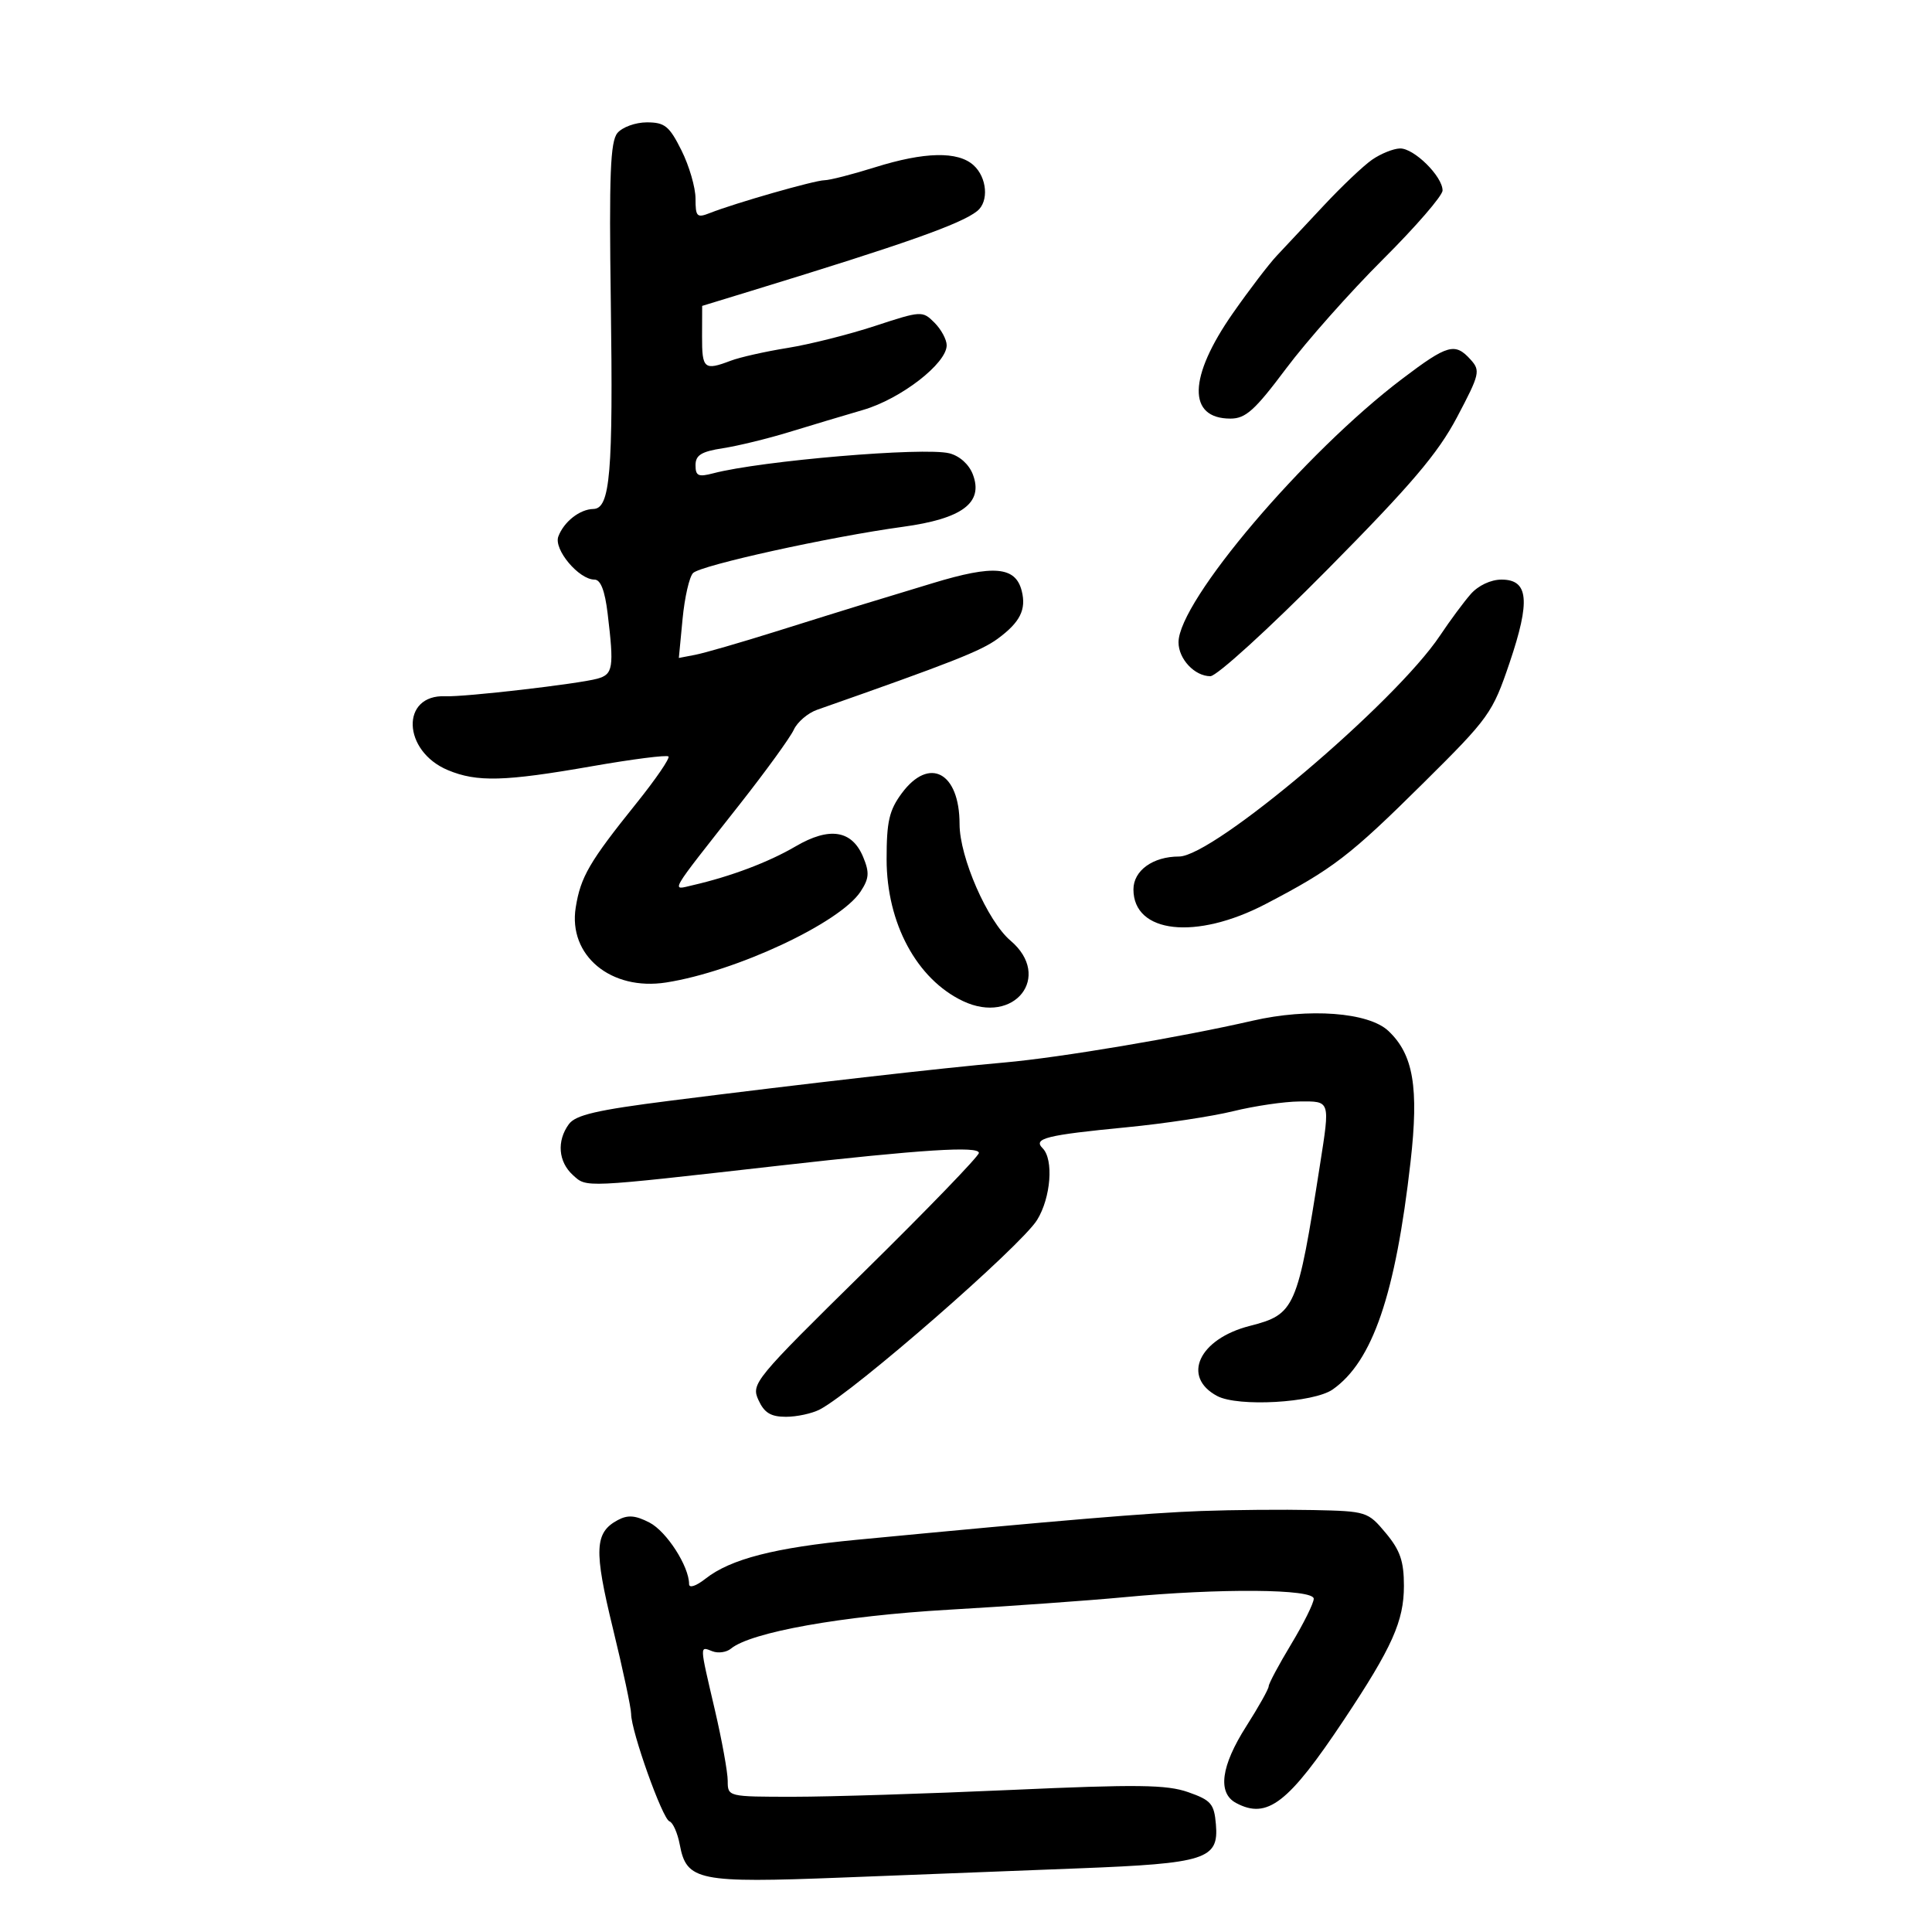 <svg xmlns="http://www.w3.org/2000/svg" width="300" height="300" viewBox="0 0 300 300" version="1.1">
	<path d="M 95.872 20.654 C 94.770 21.983, 94.568 27.138, 94.846 46.904 C 95.220 73.470, 94.755 78.981, 92.139 79.032 C 90.026 79.073, 87.560 81.010, 86.698 83.306 C 85.946 85.308, 89.883 90, 92.315 90 C 93.265 90, 93.926 91.705, 94.352 95.250 C 95.367 103.698, 95.207 104.710, 92.750 105.387 C 89.781 106.205, 72.142 108.245, 69.174 108.113 C 62.184 107.803, 62.472 116.628, 69.548 119.585 C 74.069 121.473, 78.332 121.359, 91.910 118.983 C 98.185 117.885, 103.535 117.201, 103.797 117.464 C 104.060 117.727, 101.824 120.992, 98.830 124.721 C 91.510 133.833, 90.159 136.153, 89.398 140.914 C 88.205 148.372, 94.876 153.900, 103.448 152.558 C 114.294 150.859, 130.444 143.305, 133.632 138.438 C 134.964 136.406, 135.032 135.492, 134.034 133.081 C 132.299 128.893, 128.799 128.342, 123.532 131.428 C 119.354 133.877, 113.478 136.096, 107.588 137.450 C 104.167 138.236, 103.617 139.186, 114.878 124.876 C 118.935 119.719, 122.706 114.518, 123.257 113.318 C 123.808 112.117, 125.439 110.721, 126.880 110.215 C 147.730 102.896, 152.339 101.082, 154.923 99.182 C 158.397 96.626, 159.384 94.665, 158.656 91.765 C 157.701 87.962, 154.328 87.664, 144.846 90.549 C 140.256 91.945, 135.150 93.498, 133.500 93.999 C 131.850 94.500, 126 96.324, 120.500 98.051 C 115 99.778, 109.355 101.410, 107.955 101.679 L 105.410 102.167 105.991 96.098 C 106.310 92.760, 107.043 89.557, 107.619 88.981 C 108.832 87.768, 128.927 83.341, 140.190 81.805 C 149.424 80.546, 152.738 78.071, 151.068 73.679 C 150.470 72.106, 149.005 70.788, 147.410 70.388 C 143.469 69.399, 118.196 71.541, 110.750 73.495 C 108.433 74.103, 108 73.905, 108 72.236 C 108 70.676, 108.901 70.117, 112.250 69.600 C 114.588 69.240, 119.200 68.117, 122.500 67.104 C 125.800 66.092, 130.992 64.537, 134.037 63.648 C 139.892 61.939, 147 56.438, 147 53.615 C 147 52.727, 146.146 51.146, 145.103 50.103 C 143.240 48.240, 143.073 48.250, 135.853 50.619 C 131.809 51.947, 125.699 53.482, 122.275 54.031 C 118.852 54.581, 114.885 55.473, 113.460 56.015 C 109.352 57.577, 108.999 57.278, 109.016 52.250 L 109.032 47.500 116.766 45.132 C 140.592 37.838, 149.254 34.775, 151.750 32.763 C 153.579 31.288, 153.275 27.559, 151.171 25.655 C 148.739 23.454, 143.562 23.566, 135.839 25.987 C 132.353 27.080, 128.838 27.980, 128.028 27.987 C 126.497 28.001, 114.175 31.524, 110.250 33.071 C 108.208 33.875, 108 33.669, 108 30.838 C 108 29.123, 107.020 25.757, 105.823 23.360 C 103.933 19.575, 103.223 19, 100.445 19 C 98.685 19, 96.627 19.744, 95.872 20.654 M 213.054 24.802 C 211.709 25.736, 208.334 28.938, 205.554 31.917 C 202.774 34.896, 199.500 38.391, 198.278 39.685 C 197.055 40.978, 193.981 45.003, 191.447 48.629 C 184.508 58.556, 184.359 65, 191.066 65 C 193.420 65, 194.849 63.715, 199.687 57.250 C 202.877 52.987, 209.652 45.349, 214.743 40.276 C 219.835 35.202, 224 30.388, 224 29.577 C 224 27.383, 219.549 22.992, 217.385 23.052 C 216.348 23.081, 214.399 23.869, 213.054 24.802 M 217.760 58.803 C 202.571 70.300, 183 93.347, 183 99.737 C 183 102.329, 185.508 105, 187.941 105 C 188.940 105, 197.018 97.642, 206.118 88.442 C 219.140 75.277, 223.266 70.427, 226.252 64.775 C 229.779 58.097, 229.907 57.554, 228.349 55.833 C 225.933 53.163, 224.787 53.484, 217.760 58.803 M 228.374 92.250 C 227.288 93.487, 225.145 96.381, 223.612 98.681 C 216.650 109.121, 188.449 133, 183.081 133 C 179.028 133, 176 135.182, 176 138.104 C 176 144.939, 185.707 146.019, 196.510 140.386 C 206.963 134.936, 209.582 132.926, 221.076 121.533 C 231.237 111.461, 231.761 110.729, 234.407 102.915 C 237.671 93.277, 237.353 90, 233.155 90 C 231.496 90, 229.541 90.920, 228.374 92.250 M 140.021 123.185 C 138.069 125.825, 137.668 127.579, 137.672 133.435 C 137.679 143.360, 142.356 152.043, 149.527 155.446 C 157.510 159.234, 163.484 151.630, 156.906 146.056 C 153.341 143.035, 149 133.104, 149 127.970 C 149 119.913, 144.294 117.406, 140.021 123.185 M 194.500 158.496 C 183.317 161.068, 164.539 164.232, 156 164.982 C 146.246 165.839, 124.988 168.269, 104.080 170.917 C 92.687 172.360, 89.381 173.126, 88.330 174.563 C 86.428 177.164, 86.688 180.407, 88.962 182.466 C 91.140 184.437, 90.315 184.474, 121 181.001 C 143.160 178.493, 152 177.930, 152 179.026 C 152 179.526, 144.030 187.775, 134.290 197.358 C 117.123 214.245, 116.616 214.861, 117.768 217.390 C 118.676 219.383, 119.687 220, 122.044 220 C 123.742 220, 126.114 219.484, 127.316 218.854 C 132.677 216.040, 158.541 193.479, 161.040 189.436 C 163.183 185.968, 163.641 180.041, 161.899 178.299 C 160.371 176.771, 162.428 176.258, 175 175.038 C 180.775 174.477, 188.200 173.356, 191.500 172.545 C 194.800 171.734, 199.412 171.055, 201.750 171.036 C 206.606 170.995, 206.543 170.803, 204.964 180.885 C 201.454 203.300, 201.113 204.080, 194.038 205.894 C 186.162 207.912, 183.436 213.811, 189.009 216.775 C 192.246 218.496, 203.976 217.830, 206.937 215.757 C 213.135 211.415, 216.689 201.031, 219.027 180.424 C 220.340 168.859, 219.471 163.730, 215.580 160.075 C 212.499 157.181, 203.234 156.486, 194.500 158.496 M 186.500 234.629 C 178.299 234.928, 164.896 236.049, 133 239.101 C 120.308 240.316, 113.433 242.085, 109.557 245.134 C 108.081 246.295, 107 246.650, 107 245.974 C 107 243.222, 103.510 237.798, 100.856 236.426 C 98.668 235.294, 97.493 235.201, 95.935 236.035 C 92.320 237.969, 92.198 240.673, 95.174 252.874 C 96.728 259.246, 98 265.212, 98 266.133 C 98 268.810, 102.868 282.456, 103.952 282.817 C 104.493 282.998, 105.216 284.633, 105.557 286.451 C 106.607 292.052, 108.416 292.418, 130.732 291.547 C 141.604 291.122, 158.150 290.479, 167.500 290.117 C 187.272 289.351, 189.270 288.710, 188.806 283.279 C 188.534 280.090, 188.053 279.532, 184.500 278.285 C 181.161 277.114, 176.613 277.057, 156.992 277.941 C 144.062 278.523, 128.874 279, 123.242 279 C 113.027 279, 113 278.994, 113 276.539 C 113 275.185, 112.100 270.218, 111 265.500 C 108.595 255.188, 108.614 255.638, 110.627 256.410 C 111.521 256.754, 112.814 256.570, 113.498 256.002 C 116.576 253.447, 130.746 250.913, 147.290 249.958 C 156.756 249.411, 169 248.538, 174.500 248.018 C 189.446 246.603, 204.001 246.718, 203.997 248.250 C 203.996 248.938, 202.421 252.110, 200.497 255.300 C 198.574 258.490, 197 261.436, 197 261.846 C 197 262.257, 195.437 265.047, 193.526 268.046 C 189.585 274.232, 189.027 278.409, 191.934 279.965 C 196.780 282.558, 200.053 280.031, 208.723 267 C 216.173 255.802, 218 251.717, 218 246.252 C 218 242.420, 217.418 240.727, 215.176 238.042 C 212.408 234.726, 212.189 234.656, 203.926 234.480 C 199.292 234.381, 191.450 234.448, 186.500 234.629" stroke="none" fill="black" fill-rule="evenodd"/>
</svg>